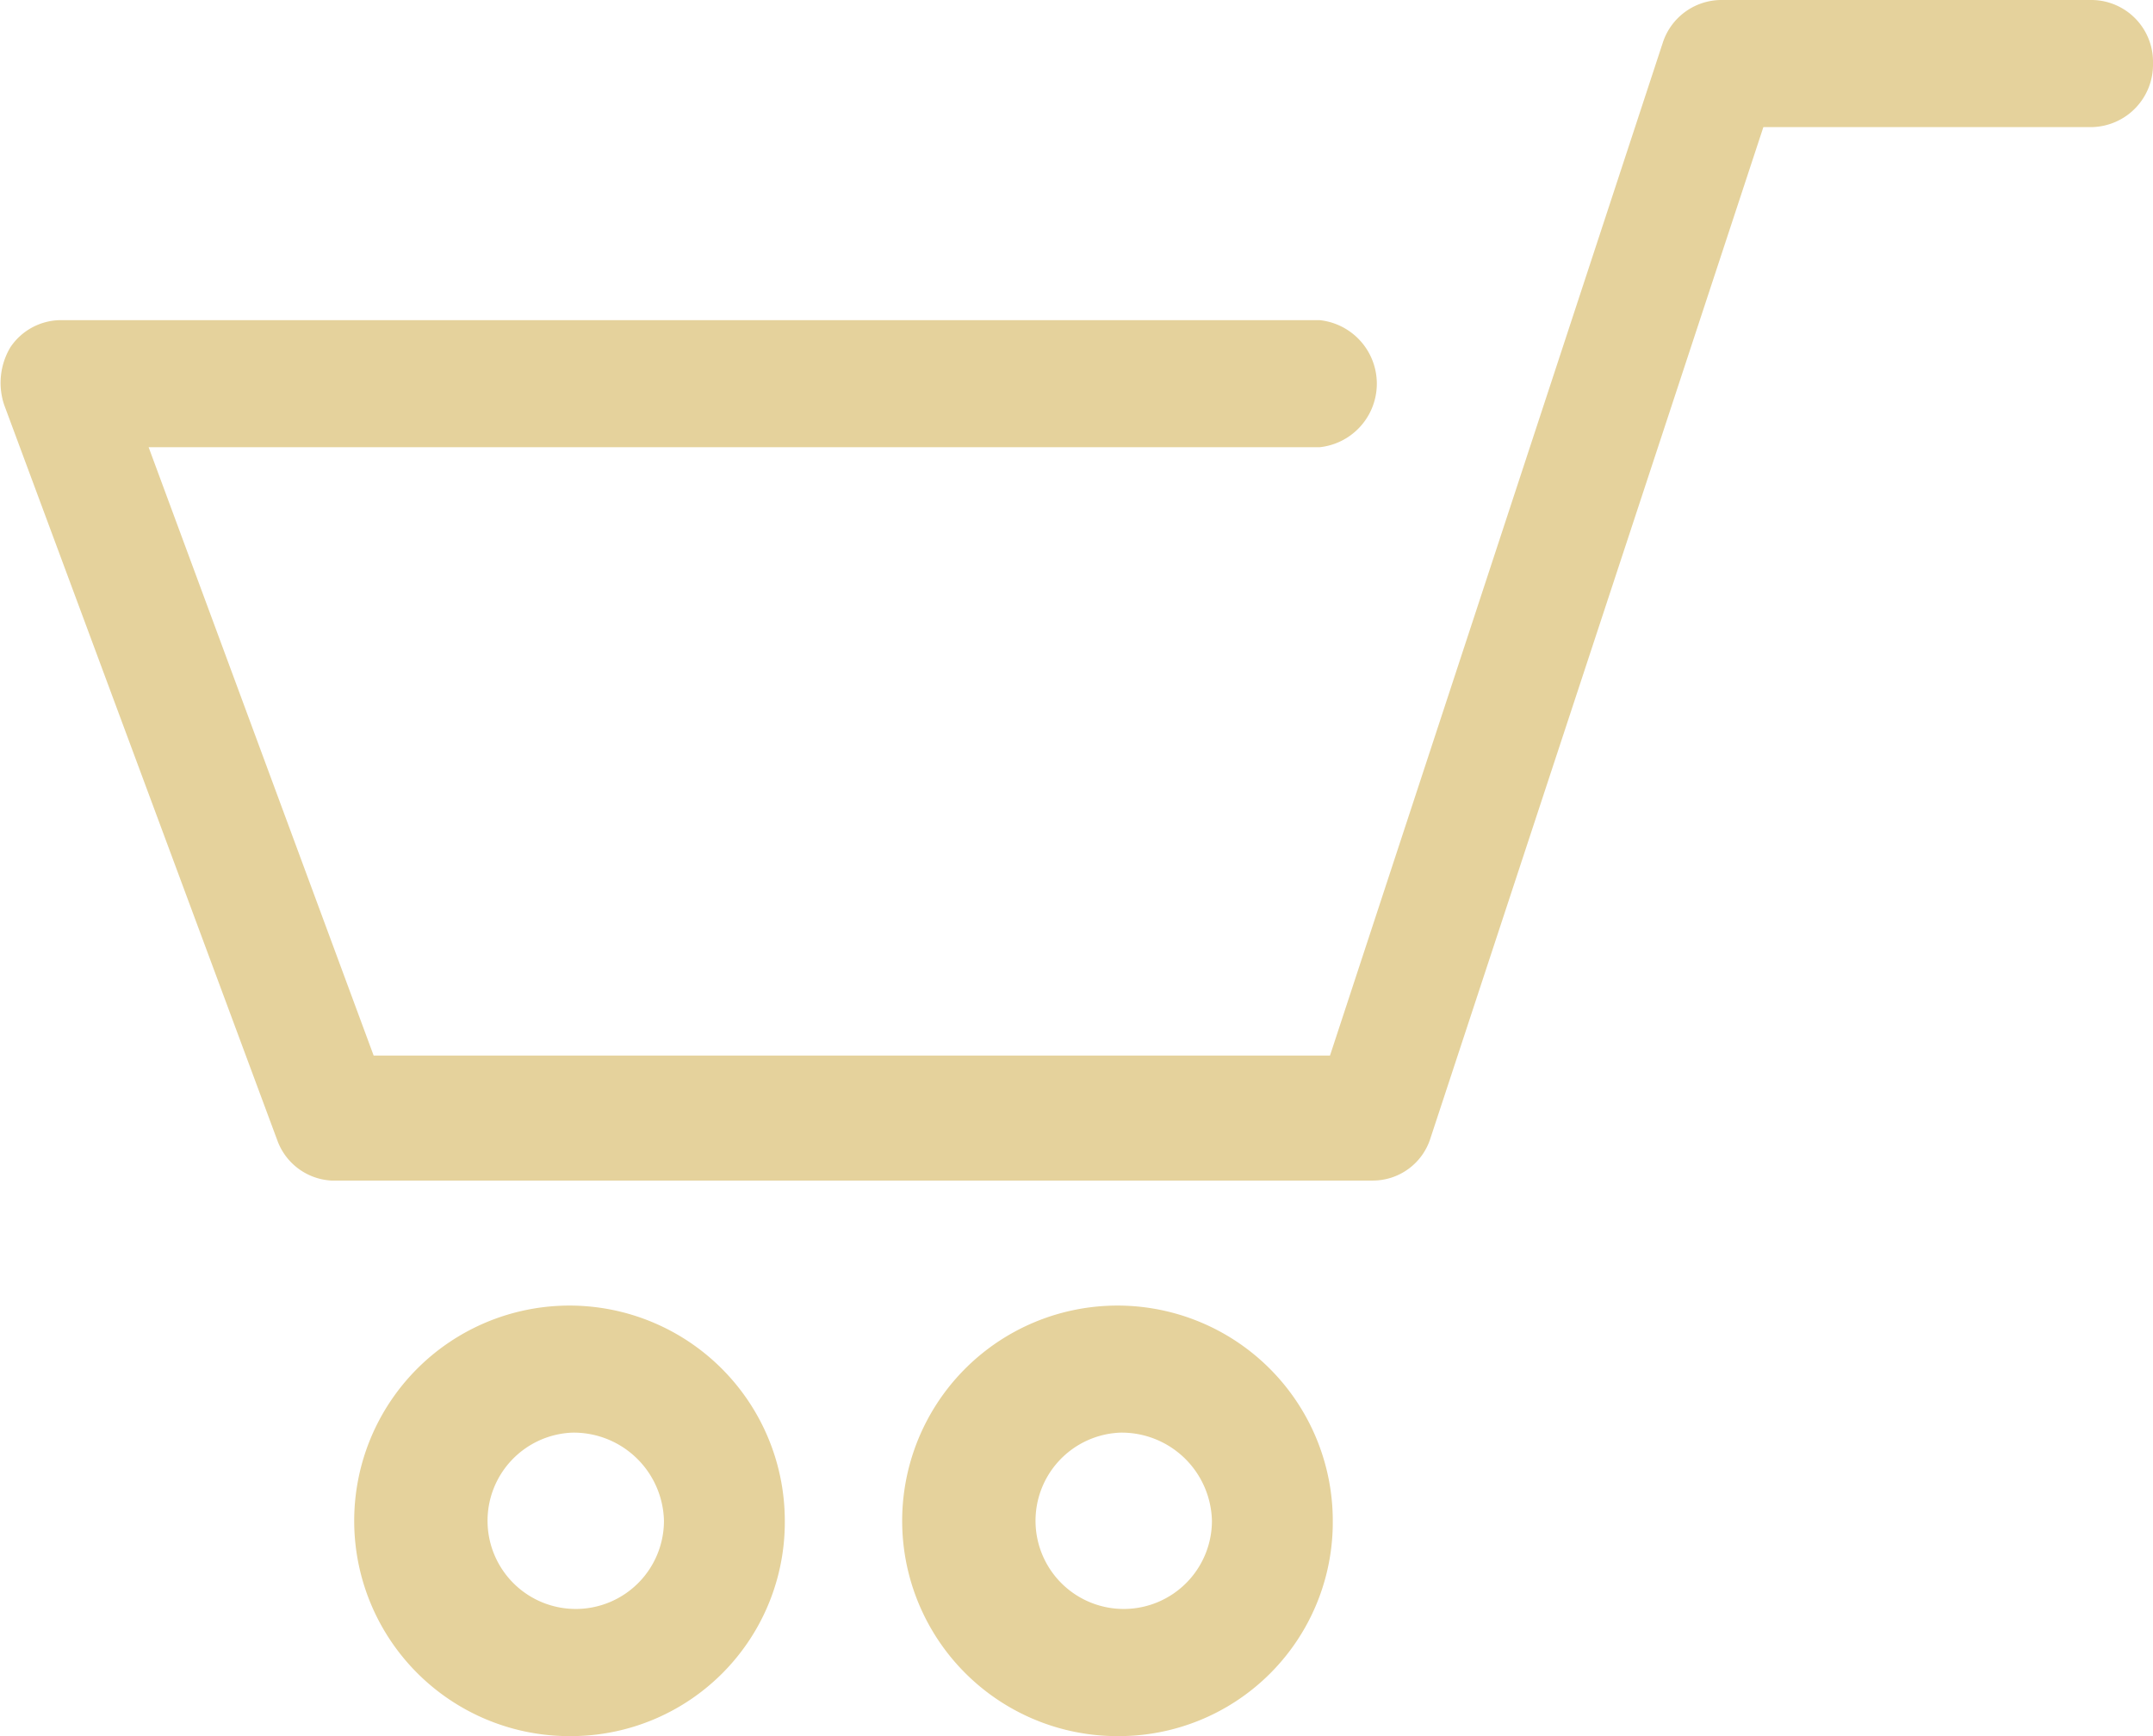 <svg xmlns="http://www.w3.org/2000/svg" viewBox="0 0 31 25"><defs><style>.cls-1{fill:#e5d29c;}</style></defs><g id="圖層_2" data-name="圖層 2"><g id="Layer_1" data-name="Layer 1"><path class="cls-1" d="M8.24,25a3.1,3.1,0,1,1,3.06-3.1A3.08,3.08,0,0,1,8.24,25Zm0-4.37A1.27,1.27,0,1,0,9.56,21.9,1.3,1.3,0,0,0,8.24,20.63Z"/><path class="cls-1" d="M16.13,25a3.1,3.1,0,1,1,3.06-3.1A3.08,3.08,0,0,1,16.13,25Zm0-4.37a1.27,1.27,0,1,0,1.32,1.27A1.3,1.3,0,0,0,16.13,20.63Z"/><path class="cls-1" d="M19.77,17h-15A.88.88,0,0,1,4,16.44L.06,5.83A1,1,0,0,1,.15,5a.88.88,0,0,1,.72-.39H19a.92.92,0,0,1,0,1.83H2.14L5.38,15.2H19.15L23.94.62A.89.89,0,0,1,24.77,0h5.36A.89.89,0,0,1,31,.91a.9.9,0,0,1-.87.92H25.39l-4.8,14.58A.87.87,0,0,1,19.77,17Z"/></g></g></svg>